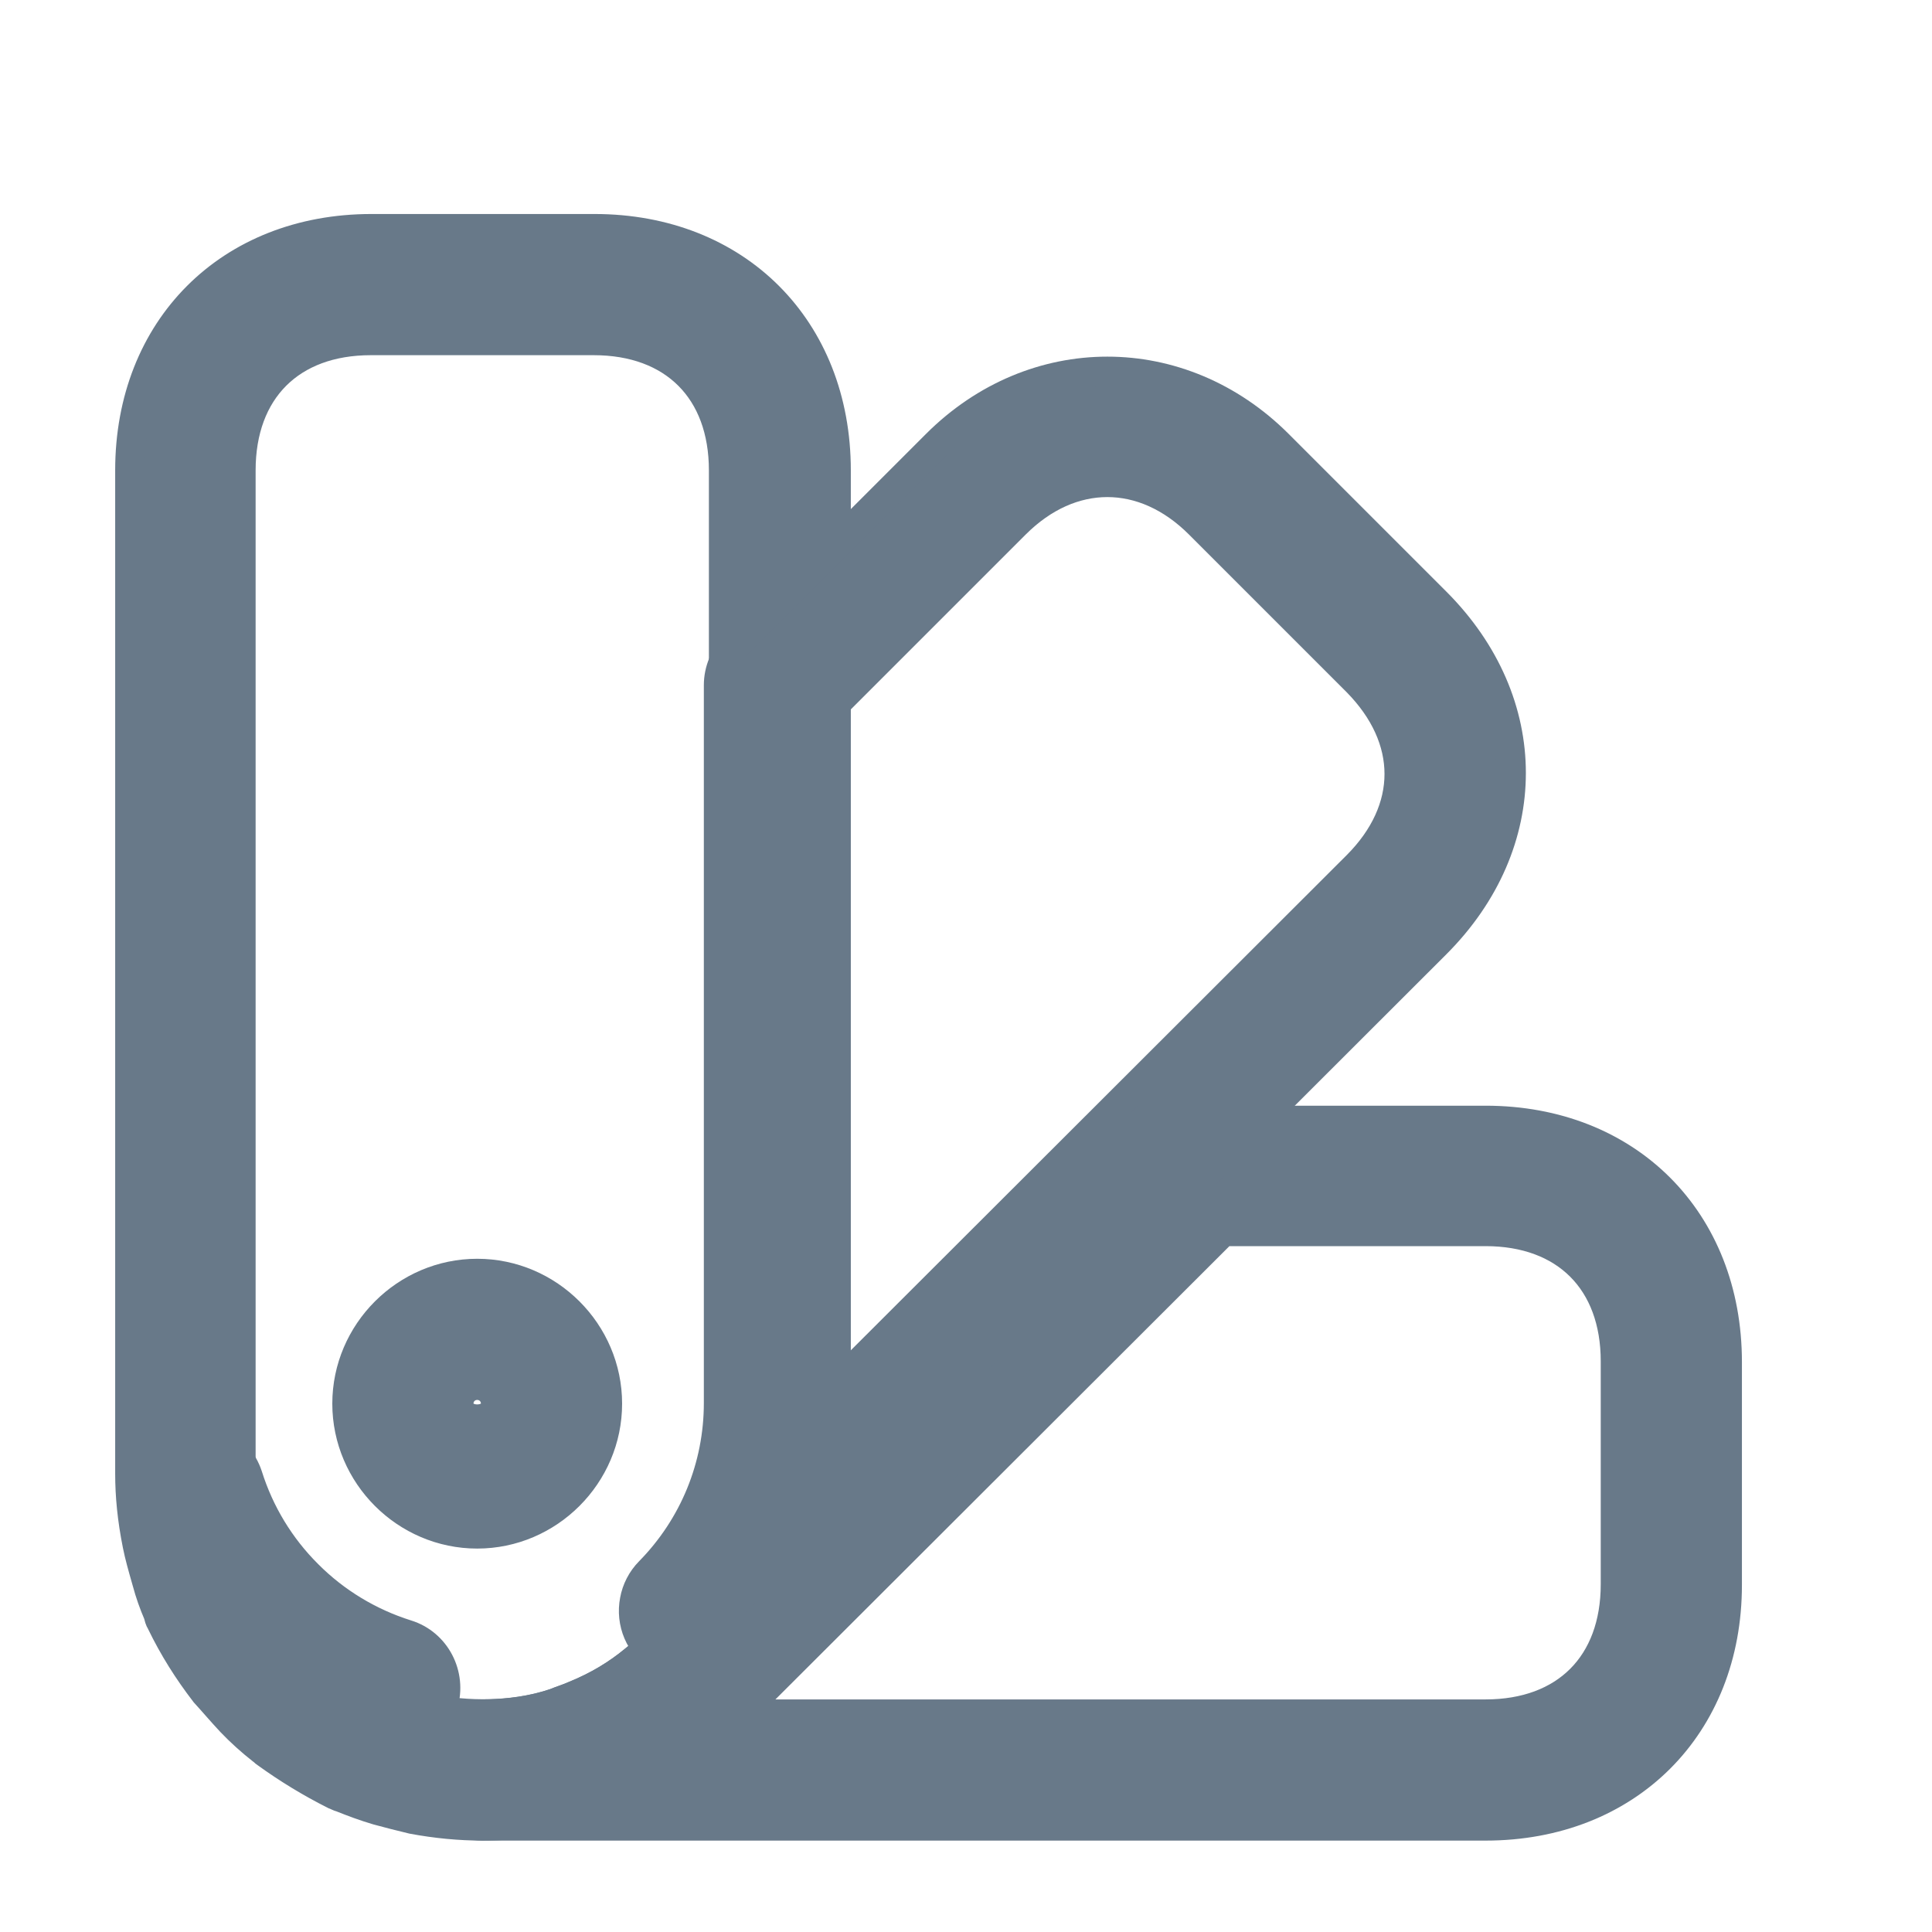 <svg width="13" height="13" viewBox="0 0 13 13" fill="none" xmlns="http://www.w3.org/2000/svg">
<g id="Iconsax/Outline/colorswatch" clip-path="url(#clip0_2462_557)">
<path id="Vector" d="M3.245 12.285C3.095 12.285 2.935 12.27 2.775 12.24C2.69 12.22 2.615 12.2 2.54 12.18C2.455 12.155 2.375 12.125 2.3 12.095C2.28 12.09 2.265 12.08 2.25 12.075C2.089 11.994 1.935 11.9 1.79 11.795C1.78 11.79 1.775 11.78 1.765 11.775C1.69 11.716 1.62 11.653 1.555 11.585C1.485 11.51 1.435 11.45 1.38 11.39C1.265 11.24 1.17 11.09 1.085 10.915C1.075 10.9 1.07 10.88 1.065 10.86C1.035 10.79 1.01 10.72 0.99 10.645C0.96 10.54 0.94 10.47 0.925 10.395C0.89 10.22 0.875 10.065 0.875 9.915V3.165C0.875 2.21 1.545 1.54 2.5 1.54H4C4.955 1.54 5.625 2.21 5.625 3.165V9.91C5.625 10.53 5.385 11.12 4.95 11.565C4.87 11.645 4.81 11.7 4.755 11.745C4.595 11.885 4.39 12.01 4.17 12.1C4.12 12.12 4.06 12.145 3.995 12.17C3.75 12.245 3.495 12.285 3.245 12.285ZM2.615 11.41C2.665 11.43 2.715 11.445 2.765 11.46L2.93 11.505C3.205 11.555 3.5 11.54 3.735 11.46C3.77 11.445 3.82 11.43 3.865 11.41C4.025 11.345 4.155 11.265 4.27 11.17C4.32 11.13 4.355 11.095 4.39 11.065C4.705 10.74 4.87 10.34 4.87 9.915V3.165C4.87 2.625 4.535 2.29 3.995 2.29H2.495C1.955 2.29 1.62 2.625 1.62 3.165V9.91C1.62 10.015 1.63 10.125 1.655 10.24C1.665 10.285 1.68 10.34 1.695 10.4C1.715 10.455 1.73 10.5 1.75 10.55C1.76 10.565 1.765 10.58 1.77 10.59C1.775 10.6 1.78 10.615 1.785 10.625C1.845 10.735 1.905 10.83 1.97 10.915C2.005 10.955 2.05 11.005 2.095 11.055C2.15 11.115 2.195 11.15 2.245 11.19C2.25 11.195 2.26 11.2 2.265 11.205C2.345 11.265 2.435 11.32 2.54 11.375C2.55 11.38 2.56 11.38 2.57 11.385C2.58 11.39 2.595 11.4 2.615 11.41Z" fill="#687989" stroke="#687989" stroke-width="0.2"/>
<path id="Vector_2" d="M9.996 12.285H3.246C3.041 12.285 2.871 12.115 2.871 11.91C2.871 11.705 3.041 11.535 3.246 11.535C3.421 11.535 3.591 11.51 3.736 11.46C3.771 11.445 3.821 11.43 3.866 11.41C4.026 11.345 4.156 11.265 4.271 11.17C4.321 11.13 4.356 11.095 4.391 11.065L7.811 7.65C7.881 7.579 7.977 7.54 8.076 7.54H9.996C10.951 7.54 11.621 8.21 11.621 9.165V10.665C11.621 11.615 10.951 12.285 9.996 12.285ZM4.976 11.535H9.996C10.536 11.535 10.871 11.2 10.871 10.66V9.16C10.871 8.62 10.536 8.285 9.996 8.285H8.231L4.976 11.535Z" fill="#687989" stroke="#687989" stroke-width="0.2"/>
<path id="Vector_3" d="M2.616 11.729C2.581 11.729 2.546 11.724 2.511 11.714C2.141 11.604 1.801 11.399 1.531 11.124C1.261 10.859 1.056 10.519 0.946 10.149C0.886 9.949 0.996 9.744 1.196 9.684C1.396 9.624 1.601 9.734 1.666 9.929C1.745 10.181 1.883 10.409 2.07 10.595C2.256 10.782 2.485 10.92 2.736 10.999C2.931 11.059 3.041 11.269 2.981 11.469C2.926 11.624 2.776 11.729 2.616 11.729ZM4.641 11.216C4.567 11.216 4.494 11.194 4.433 11.153C4.371 11.112 4.323 11.054 4.294 10.986C4.265 10.918 4.257 10.842 4.271 10.769C4.284 10.697 4.319 10.629 4.371 10.576C4.671 10.271 4.836 9.866 4.836 9.441V4.611C4.836 4.511 4.876 4.416 4.946 4.346L6.301 2.991C6.956 2.336 7.946 2.336 8.601 2.991L9.661 4.051C10.336 4.726 10.336 5.676 9.661 6.351L4.906 11.101C4.831 11.181 4.736 11.216 4.641 11.216ZM5.586 4.771V9.366L9.131 5.826C9.511 5.446 9.511 4.971 9.131 4.586L8.071 3.526C7.696 3.151 7.206 3.151 6.831 3.526L5.586 4.771ZM3.211 10.32C2.731 10.32 2.336 9.925 2.336 9.445C2.336 8.965 2.731 8.57 3.211 8.57C3.691 8.57 4.086 8.965 4.086 9.445C4.086 9.925 3.691 10.32 3.211 10.32ZM3.211 9.32C3.141 9.32 3.086 9.375 3.086 9.445C3.086 9.585 3.336 9.585 3.336 9.445C3.336 9.375 3.281 9.32 3.211 9.32Z" fill="#687989" stroke="#687989" stroke-width="0.2"/>
</g>
<defs>
<clipPath id="clip0_2462_557">
<rect width="12" height="12" fill="white" transform="translate(0.246 0.909)"/>
</clipPath>
</defs>
</svg>
